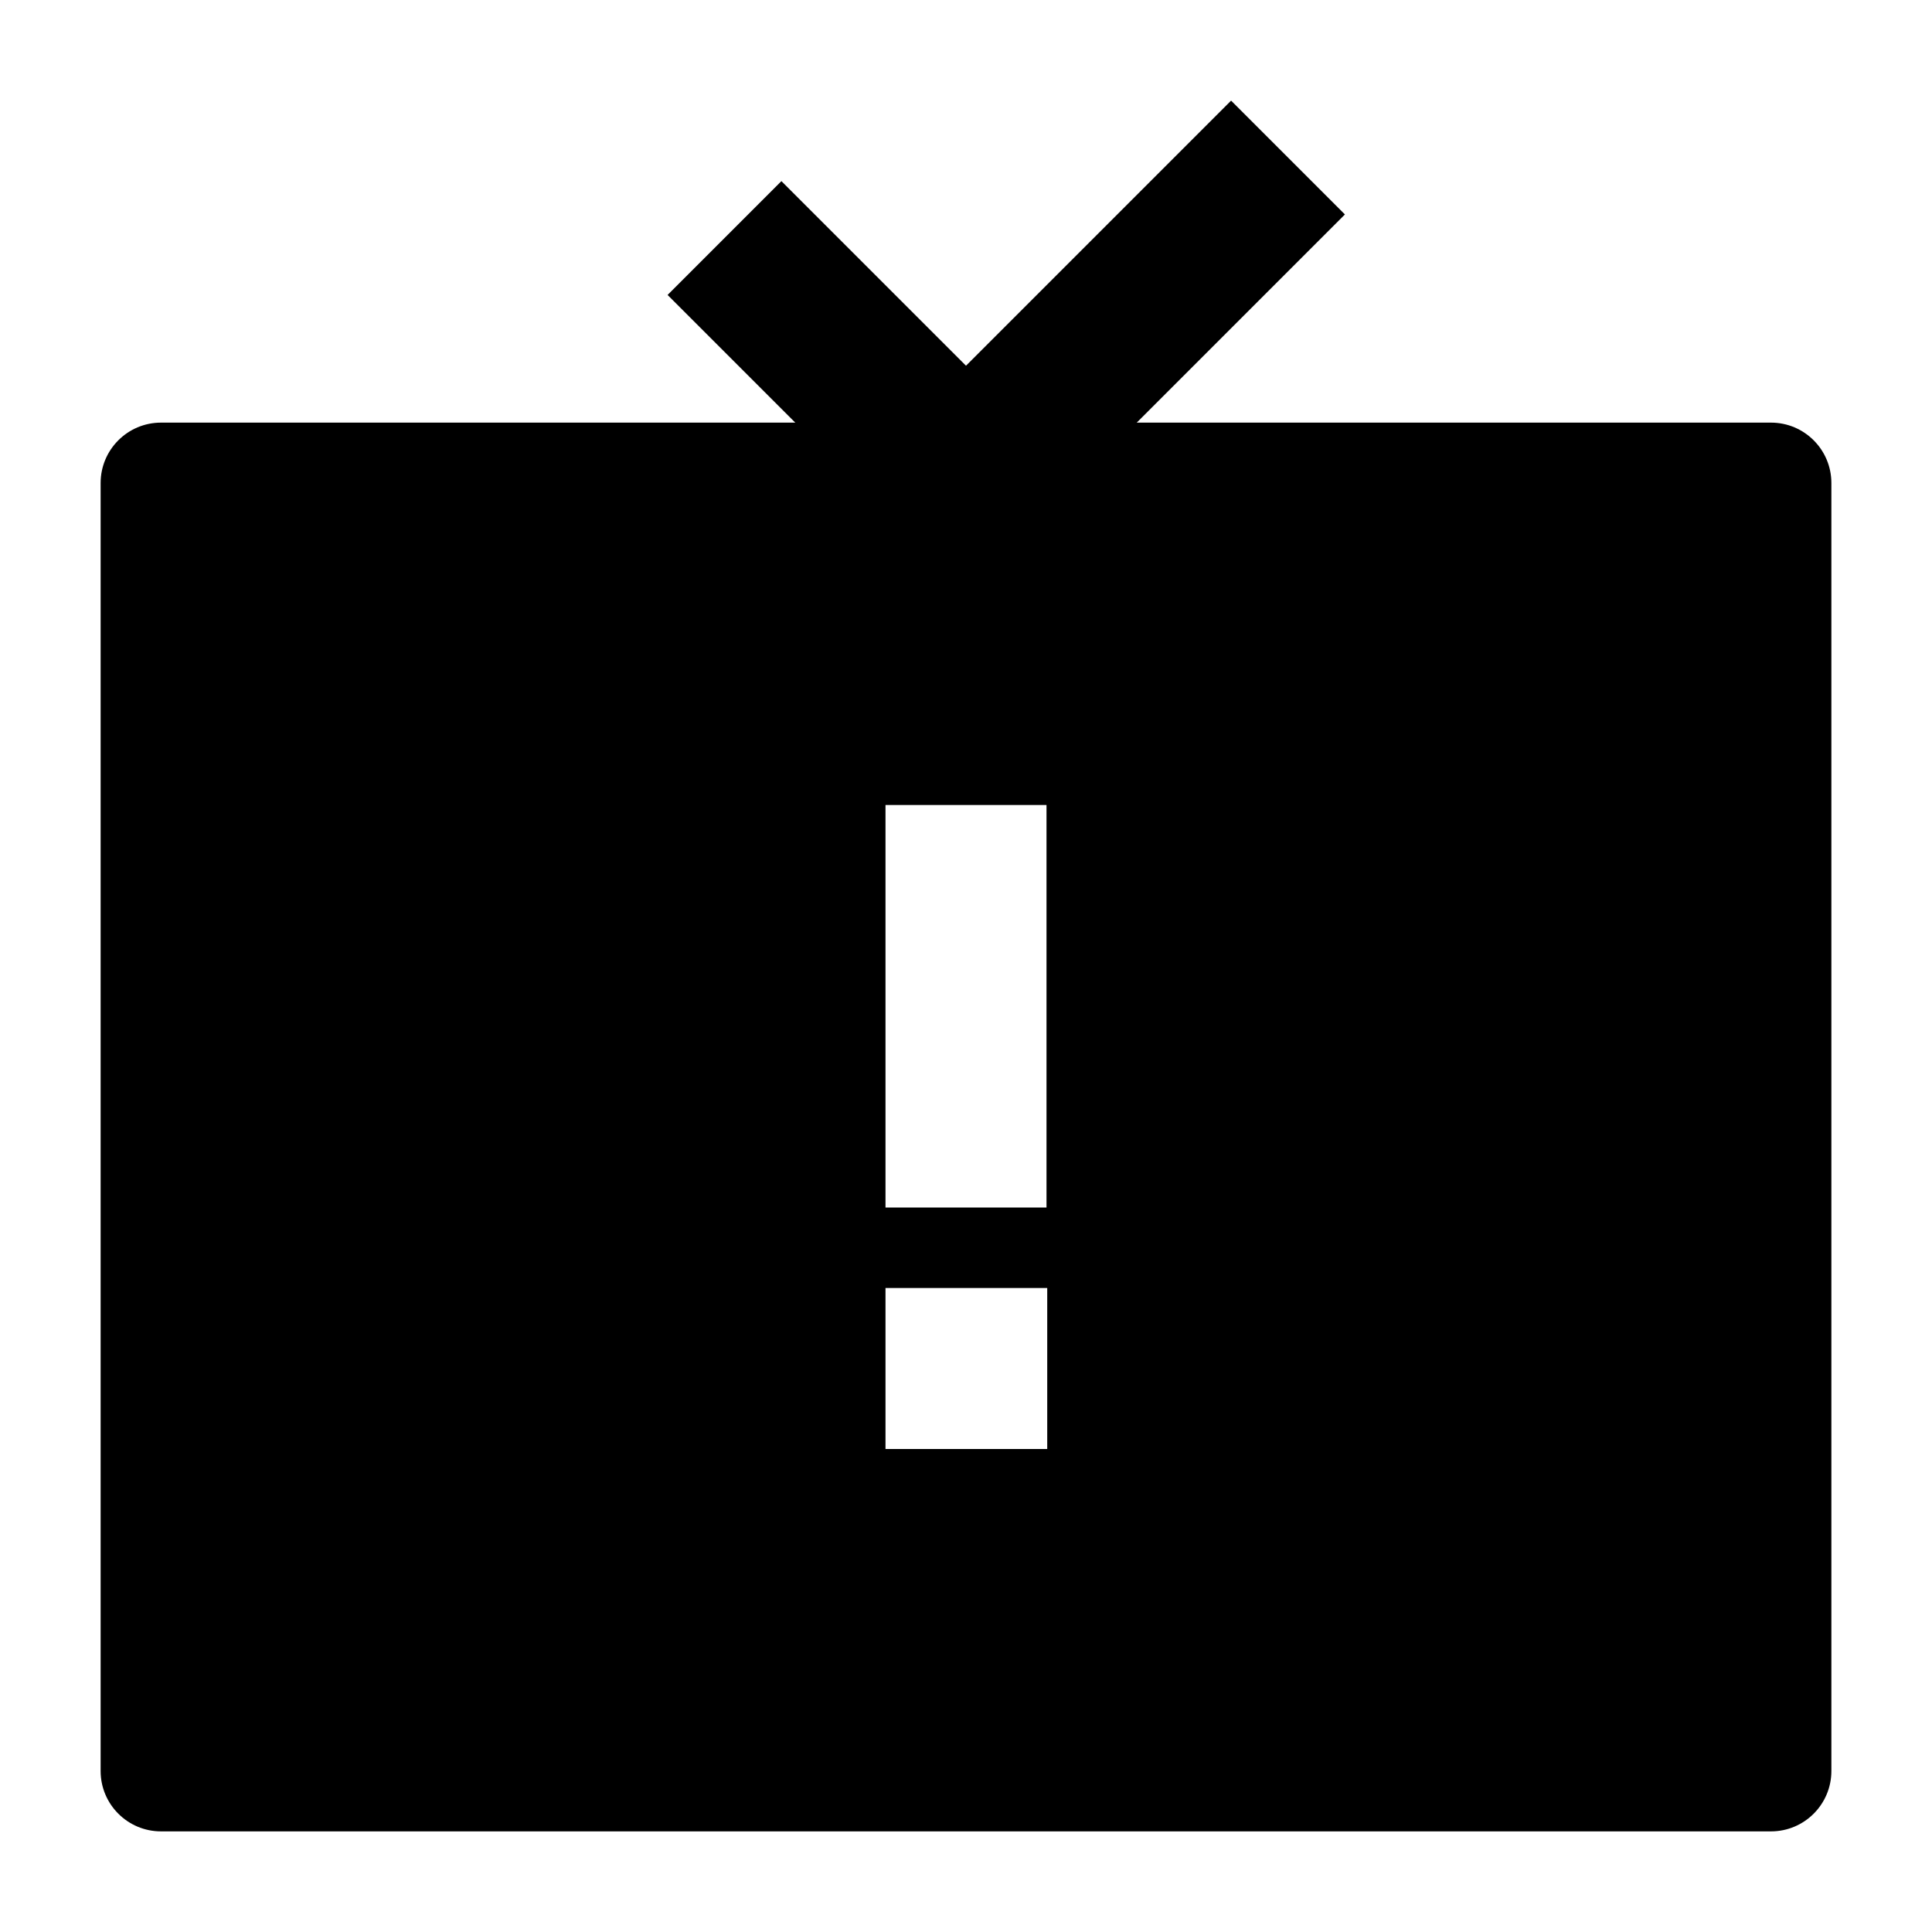 <svg width="24" height="24" viewBox="0 0 24 24" xmlns="http://www.w3.org/2000/svg">
    <path fill-rule="evenodd" clip-rule="evenodd" d="M16.707 2.664L12.707 6.664C12.317 7.055 11.684 7.055 11.293 6.664L8.293 3.664L9.707 2.25L12 4.543L15.293 1.25L16.707 2.664Z"/>
    <path fill-rule="evenodd" clip-rule="evenodd" d="M1.25 6C1.25 5.586 1.586 5.25 2 5.25H22C22.414 5.25 22.75 5.586 22.75 6V22C22.75 22.414 22.414 22.75 22 22.75H2C1.586 22.75 1.25 22.414 1.25 22V6ZM11 16H13.009V18H11V16ZM13 15V10H11V15H13Z"/>
</svg>
